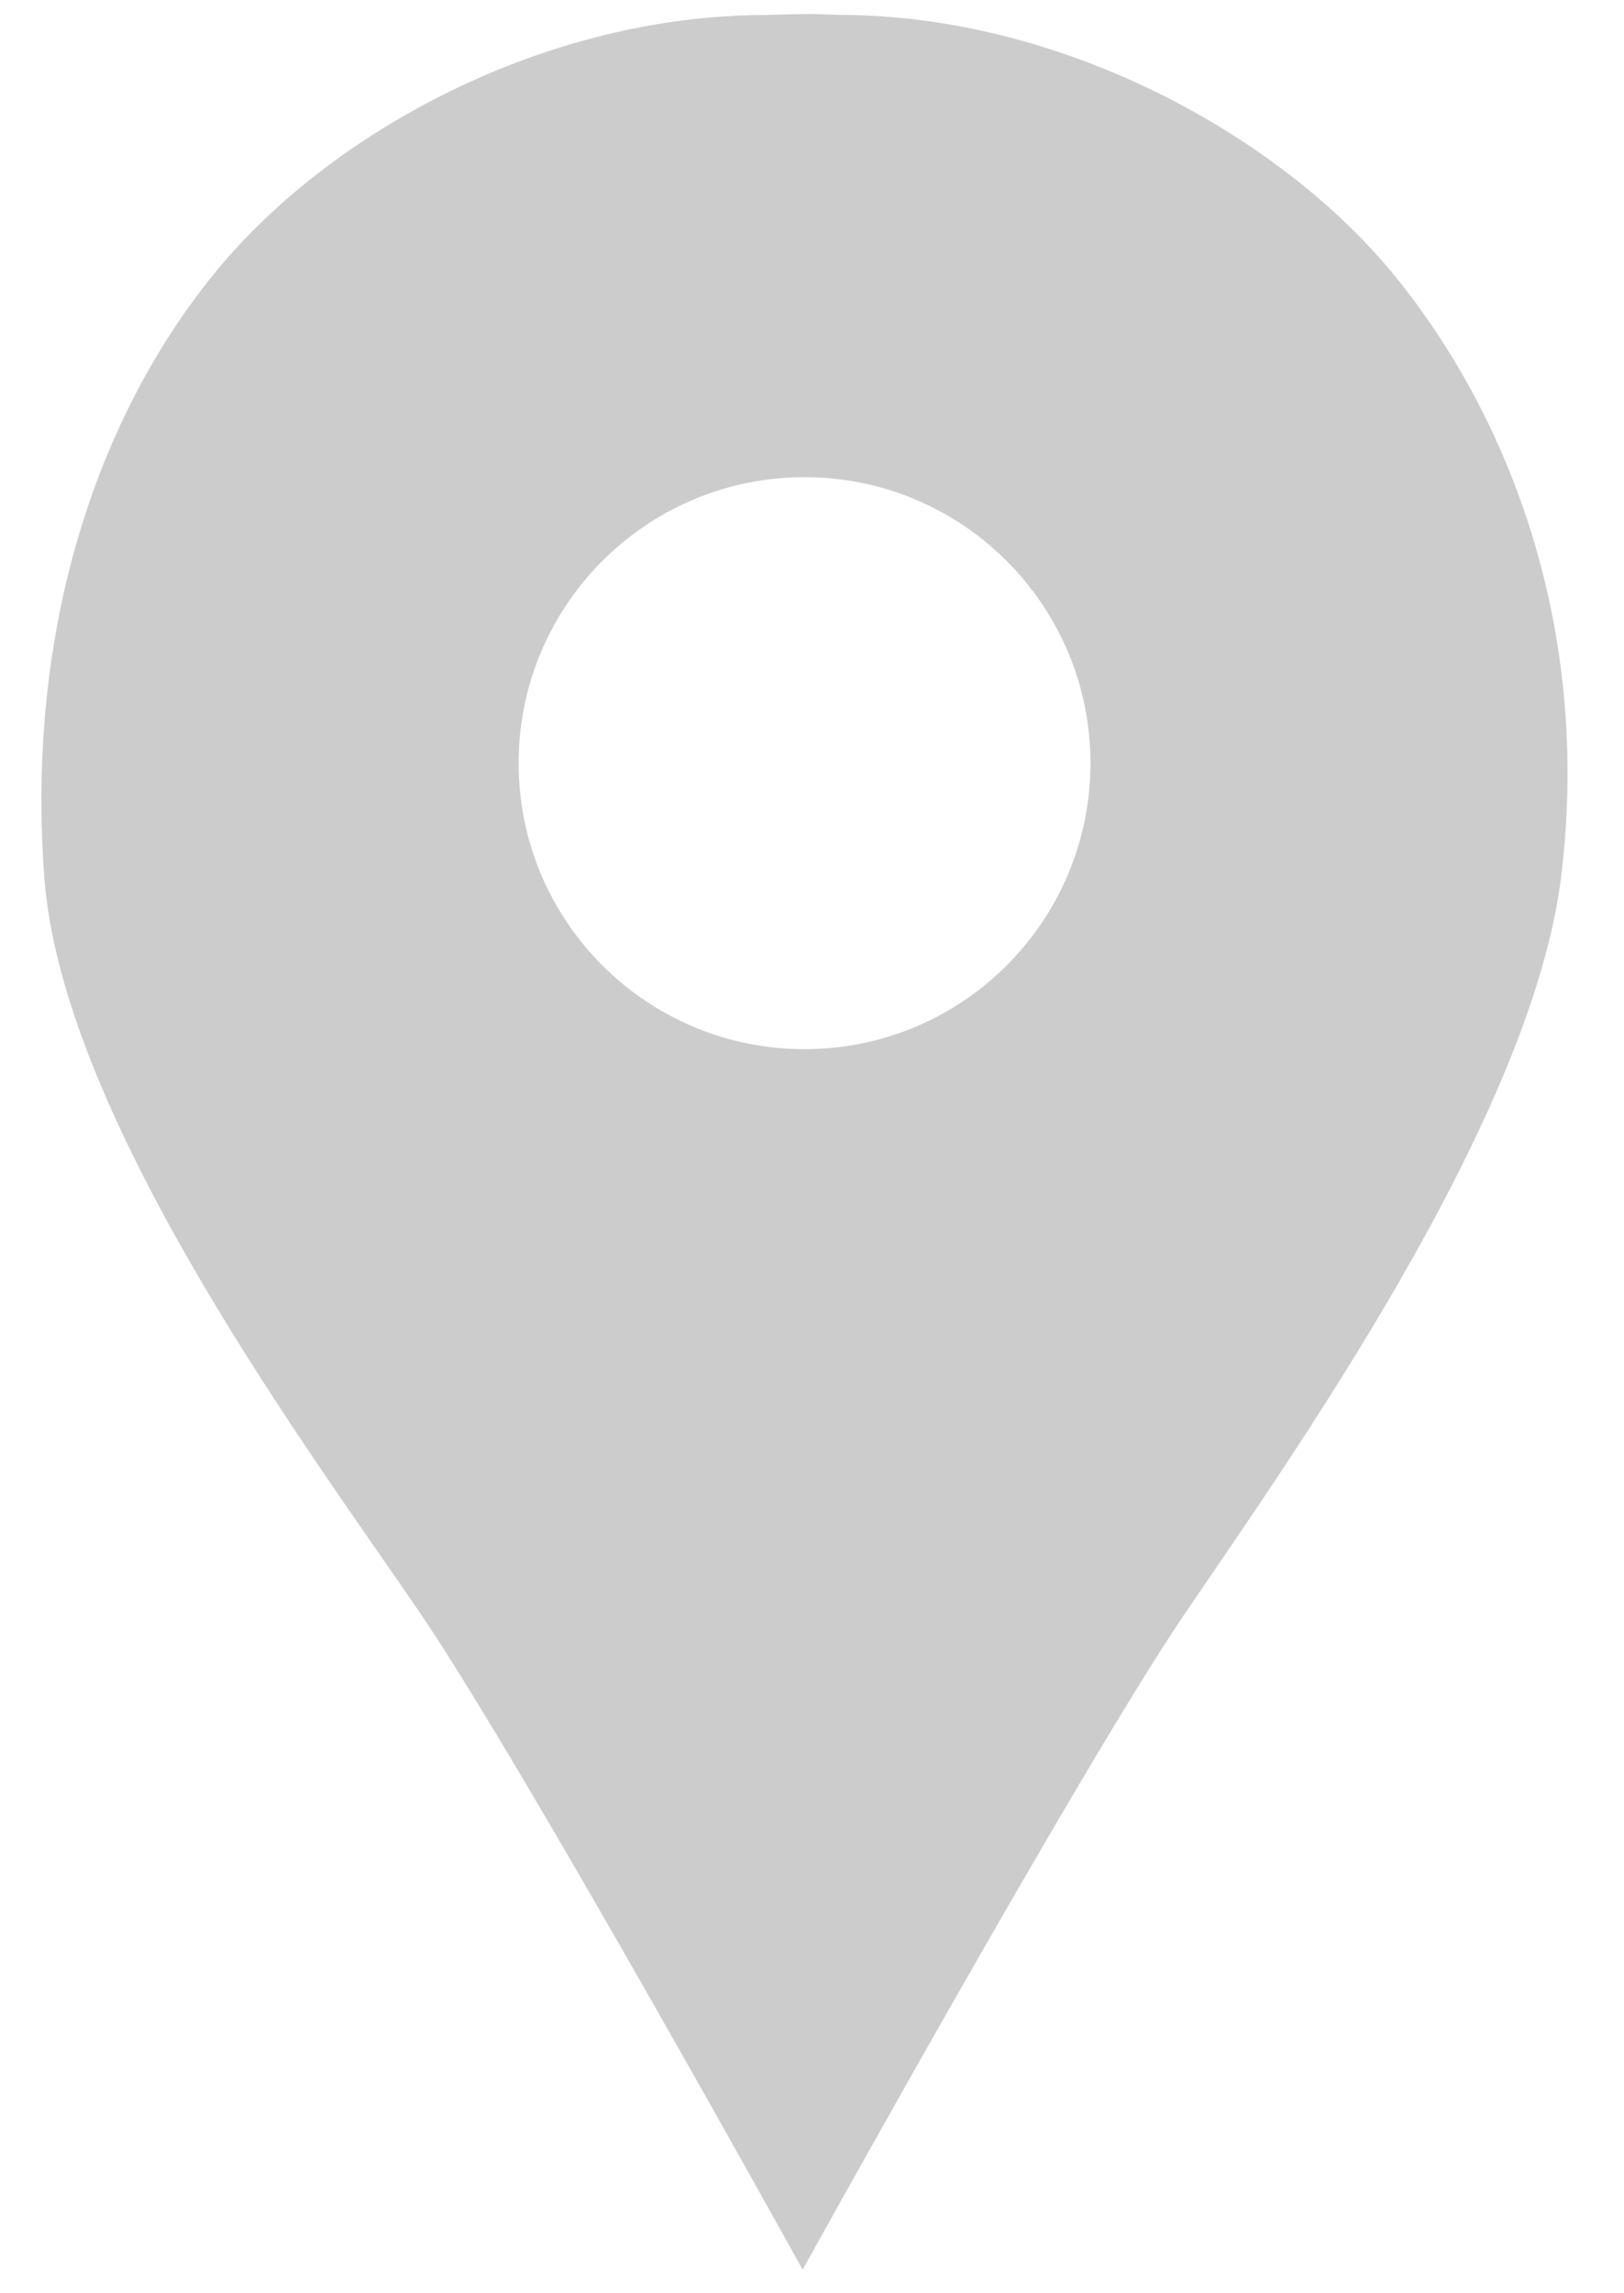 <?xml version="1.0" encoding="UTF-8" standalone="no"?>
<svg
   version="1.1"
   x="0px"
   y="0px"
   preserveAspectRatio="none"
   width="17"
   height="24"
   viewBox="0 0 17 24"
   xml:space="preserve"
   id="svg6"
   sodipodi:docname="locate.svg"
   inkscape:version="1.1 (c4e8f9ed74, 2021-05-24)"
   xmlns:inkscape="http://www.inkscape.org/namespaces/inkscape"
   xmlns:sodipodi="http://sodipodi.sourceforge.net/DTD/sodipodi-0.dtd"
   xmlns="http://www.w3.org/2000/svg"
   xmlns:svg="http://www.w3.org/2000/svg"
   xmlns:rdf="http://www.w3.org/1999/02/22-rdf-syntax-ns#"
   xmlns:cc="http://creativecommons.org/ns#"
   xmlns:dc="http://purl.org/dc/elements/1.1/"><sodipodi:namedview
   pagecolor="#ffffff"
   bordercolor="#666666"
   borderopacity="1"
   objecttolerance="10"
   gridtolerance="10"
   guidetolerance="10"
   inkscape:pageopacity="0"
   inkscape:pageshadow="2"
   inkscape:window-width="1920"
   inkscape:window-height="994"
   id="namedview8"
   showgrid="false"
   inkscape:zoom="27.812866"
   inkscape:cx="17.276177"
   inkscape:cy="10.049306"
   inkscape:window-x="0"
   inkscape:window-y="29"
   inkscape:window-maximized="1"
   inkscape:current-layer="svg6"
   showguides="true"
   inkscape:guide-bbox="true"
   inkscape:snap-global="false"
   inkscape:document-rotation="0"
   inkscape:pagecheckerboard="0"><sodipodi:guide
     inkscape:locked="false"
     id="guide815"
     orientation="0,1"
     position="17.15,21.033" /><sodipodi:guide
     inkscape:locked="false"
     id="guide817"
     orientation="1,0"
     position="2.948,4.638" /><sodipodi:guide
     inkscape:locked="false"
     id="guide819"
     orientation="0,1"
     position="25.636,2.984" /><sodipodi:guide
     inkscape:locked="false"
     id="guide821"
     orientation="1,0"
     position="20.997,4.602" /></sodipodi:namedview><defs
   id="defs10" />

<g
   style="display:none"
   id="Guides">
</g>
<path
   d="M 8.026,0.157 C 5.71,0.155 3.444,1.377 2.231,2.877 1.018,4.377 0.271,6.58 0.464,9.182 0.654,11.744 3.324,15.299 4.409,16.898 c 1.085,1.599 3.993,6.855 3.993,6.855 0,0 2.91,-5.256 3.994,-6.855 1.085,-1.599 3.629,-5.167 3.945,-7.716 0.317,-2.558 -0.512,-4.774 -1.724,-6.275 -1.213,-1.5 -3.521,-2.753 -5.837,-2.751 -0.368,-0.014 -0.238,-0.012 -0.754,0 z m 0.363,4.837 c 0.011,-7.25e-5 0.022,-7.25e-5 0.033,0 C 10.075,4.994 11.415,6.335 11.415,7.988 11.414,9.64 10.075,10.98 8.422,10.98 6.769,10.98 5.429,9.64 5.429,7.988 5.428,6.347 6.749,5.012 8.389,4.994 Z"
   style="font-variation-settings:normal;opacity:1;vector-effect:none;fill:#cccccc;fill-opacity:1;fill-rule:evenodd;stroke:none;stroke-width:1px;stroke-linecap:butt;stroke-linejoin:miter;stroke-miterlimit:4;stroke-dasharray:none;stroke-dashoffset:0;stroke-opacity:1;stop-color:#000000;stop-opacity:1"
   id="path847" /></svg>
